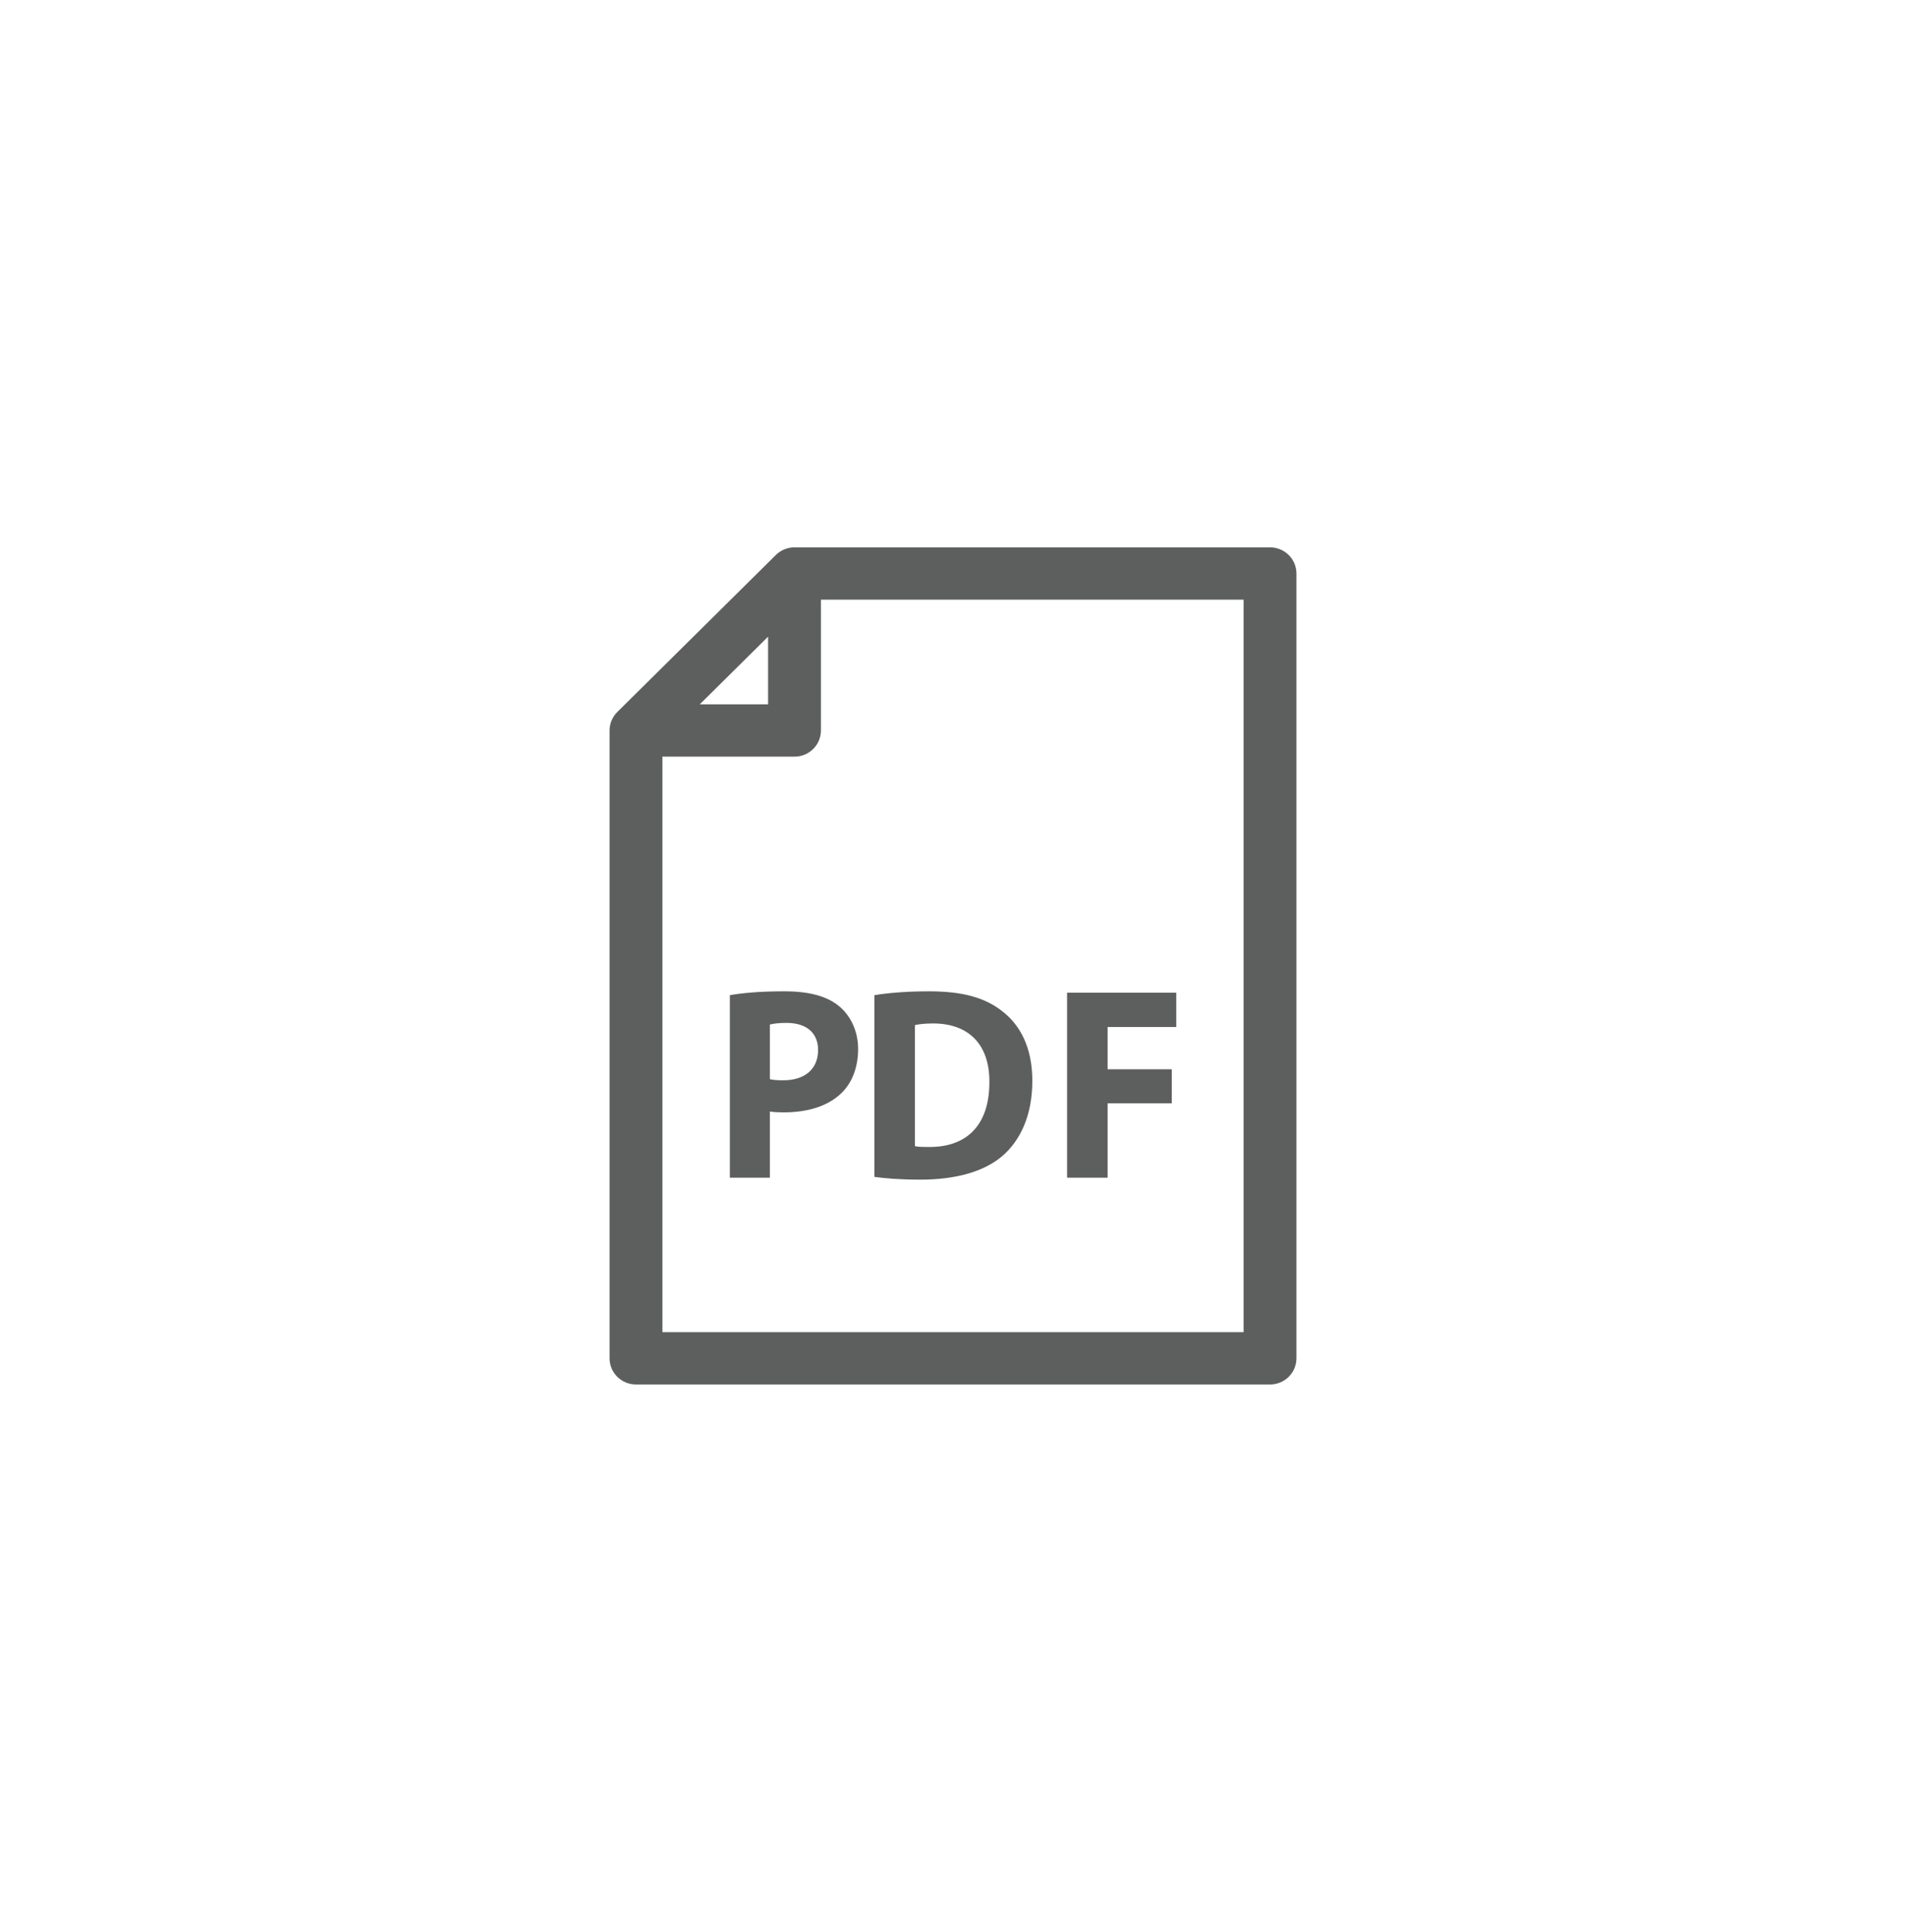 <svg version="1.1" xmlns="http://www.w3.org/2000/svg" xmlns:xlink="http://www.w3.org/1999/xlink" x="0px" y="0px" width="148px"
	 height="150px" viewBox="0 0 148 150" enable-background="new 0 0 148 150" xml:space="preserve">
<g id="Layer_1" display="none">
	<g display="inline">
		<g>
			<path fill="#5D5E5E" d="M99.276,72.552L76.367,48.908c-3.692-3.812-8.604-5.911-13.826-5.911c-5.224,0-10.135,2.1-13.828,5.911
				c-7.624,7.868-7.624,20.671,0,28.54l22.91,23.643c3.693,3.812,8.604,5.912,13.827,5.912c5.223,0,10.133-2.1,13.827-5.912
				c3.693-3.811,5.728-8.879,5.728-14.27C105.005,81.432,102.97,76.363,99.276,72.552z M50.186,75.928
				c-6.812-7.03-6.812-18.47,0-25.499c3.3-3.406,7.688-5.282,12.355-5.282c4.666,0,9.055,1.876,12.354,5.281l12.354,12.751
				l-24.708,25.5L50.186,75.928z M97.804,99.571c-3.301,3.406-7.688,5.281-12.354,5.281c-4.668,0-9.055-1.875-12.355-5.281
				l-9.081-9.373l24.708-25.5l9.082,9.373c3.301,3.405,5.118,7.935,5.117,12.75C102.921,91.638,101.104,96.165,97.804,99.571z
				 M62.541,47.771c-3.985,0-7.733,1.604-10.555,4.516c-0.407,0.419-0.407,1.101,0,1.52c0.203,0.21,0.47,0.314,0.736,0.314
				s0.533-0.104,0.736-0.314c5.009-5.168,13.156-5.168,18.164,0c0.407,0.42,1.065,0.42,1.472,0c0.407-0.42,0.407-1.101,0-1.52
				C70.274,49.374,66.525,47.771,62.541,47.771z"/>
		</g>
	</g>
</g>
<g id="Layer_2" display="none">
	<path display="inline" fill="#5D5E5E" d="M79.78,89.838c0,0-5.815-1.376-5.815-7.406c0-5.298,2.39-7.164,3.312-8.452
		c0,0,1.895-1.647,0.627-6.968c2.113-2.915,2.512-8.067,0.213-13.522c-1.443-3.425-2.719-5.301-4.661-6.391
		C72.028,46.298,70.411,46,68.836,46c-2.934,0-5.715,1.032-6.825,1.754c-3.247,1.446-5.431,2.779-7.478,7.857
		c-1.661,4.12,0.338,8.894,1.379,11.219c-1.269,5.32,0.492,7.149,0.492,7.149c0.923,1.288,3.312,3.154,3.312,8.452
		c0,6.03-5.815,7.406-5.815,7.406C50.207,91.156,42.5,93.854,42.5,102.551c0,0,0,1.449,1.432,1.449c0.691,0,45.127,0,45.818,0
		c1.432,0,1.432-1.449,1.432-1.449C91.182,93.854,83.475,91.156,79.78,89.838z M45.463,101.102c0.706-4.955,5.063-6.976,9.262-8.483
		c2.815-0.735,7.855-3.731,7.855-10.187c0-5.525-2.251-8.217-3.461-9.664c-0.151-0.18-0.289-0.34-0.397-0.491
		c-0.034-0.046-0.068-0.091-0.105-0.136c-0.101-0.197-0.668-1.499,0.079-4.631c0.149-0.627,0.088-1.288-0.175-1.876
		c-0.71-1.587-2.597-5.803-1.337-8.927c1.706-4.233,3.225-5.071,5.98-6.299c0.137-0.062,0.269-0.133,0.394-0.215
		c0.694-0.452,2.953-1.293,5.277-1.293c1.276,0,2.363,0.247,3.231,0.733c1.03,0.579,2.006,1.649,3.415,4.993
		c1.994,4.729,1.493,8.766,0.113,10.669c-0.5,0.688-0.673,1.565-0.476,2.396c0.694,2.914,0.183,4.092,0.075,4.298
		c-0.084,0.091-0.163,0.187-0.236,0.287c-0.107,0.151-0.246,0.312-0.396,0.491c-1.21,1.447-3.461,4.139-3.461,9.664
		c0,6.457,5.042,9.451,7.857,10.187c4.158,1.488,8.551,3.501,9.26,8.483H45.463z M95.104,88.355c0,0-5.302-1.24-5.302-6.668
		c0-4.768,2.538-6.447,3.378-7.604c0,0,1.729-1.485,0.572-6.273c1.928-2.623,2.379-7.26,0.282-12.17
		c-1.314-3.082-2.925-4.77-4.695-5.751c-1.302-0.722-2.776-0.986-4.213-0.986c-2.141,0-4.177,0.592-5.431,1.162
		c0.366,0.718,0.715,1.478,1.055,2.288c0.05,0.115,0.084,0.233,0.13,0.35c0.811-0.365,2.437-0.902,4.246-0.902
		c1.127,0,2.082,0.213,2.839,0.633c0.889,0.492,2.215,1.48,3.441,4.357c1.744,4.087,1.28,7.611,0.049,9.29
		c-0.51,0.693-0.688,1.58-0.484,2.419c0.578,2.399,0.205,3.407,0.111,3.608c-0.075,0.082-0.145,0.169-0.211,0.26
		c-0.057,0.078-0.256,0.295-0.4,0.451c-1.235,1.344-3.533,3.842-3.533,8.869c0,5.987,4.713,8.765,7.353,9.45
		c3.774,1.333,7.452,2.997,8.206,7.062h-9.059c0.258,0.896,0.441,1.858,0.528,2.899c5.745,0,10.026,0,10.229,0
		c1.305,0,1.305-1.304,1.305-1.304C105.5,91.967,98.473,89.541,95.104,88.355z"/>
</g>
<g id="Layer_3" display="none">
	<g display="inline">
		<g>
			<path fill="#5D5E5E" d="M96.248,49.613c-5.374,0-9.747,4.402-9.747,9.813c0,4.977,3.701,9.09,8.476,9.721v15.88
				c0,9.881-7.985,17.92-17.798,17.92c-9.814,0-17.799-8.039-17.799-17.92v-0.854h5.085c5.375,0,9.747-4.402,9.747-9.814V46.626
				c0-0.708-0.568-1.28-1.271-1.28h-4.237c-0.133,0-0.26,0.026-0.381,0.064c-0.382-0.554-1.017-0.918-1.738-0.918
				c-1.17,0-2.119,0.955-2.119,2.133c0,1.178,0.949,2.133,2.119,2.133c0.722,0,1.356-0.364,1.738-0.918
				c0.121,0.038,0.248,0.064,0.381,0.064h2.966V74.36c0,4-3.231,7.253-7.204,7.253H51.752c-3.972,0-7.204-3.254-7.204-7.253V47.906
				h1.281c0.387,0.516,0.994,0.854,1.686,0.854c1.17,0,2.119-0.955,2.119-2.133c0-1.179-0.949-2.133-2.119-2.133
				c-0.69,0-1.299,0.337-1.686,0.854h-2.553c-0.702,0-1.271,0.572-1.271,1.28V74.36c0,5.412,4.372,9.814,9.746,9.814h5.085v0.854
				c0,11.291,9.126,20.48,20.342,20.48c11.215,0,20.34-9.189,20.34-20.48v-15.88c4.774-0.631,8.476-4.744,8.476-9.721
				C105.994,54.015,101.622,49.613,96.248,49.613z M96.248,66.68c-3.973,0-7.204-3.254-7.204-7.254s3.231-7.254,7.204-7.254
				c3.972,0,7.204,3.254,7.204,7.254S100.22,66.68,96.248,66.68z M96.248,53.879c-3.038,0-5.509,2.488-5.509,5.547
				s2.471,5.547,5.509,5.547c3.037,0,5.509-2.488,5.509-5.547S99.285,53.879,96.248,53.879z M96.248,62.413
				c-1.636,0-2.967-1.34-2.967-2.987c0-1.647,1.331-2.987,2.967-2.987s2.966,1.34,2.966,2.987
				C99.214,61.073,97.884,62.413,96.248,62.413z"/>
		</g>
	</g>
</g>
<g id="Layer_4" display="none">
	<path display="inline" fill="#5D5E5E" d="M68.364,60.909c0.778,0,1.409-0.63,1.409-1.409V45.409c0-0.779-0.631-1.409-1.409-1.409
		s-1.409,0.63-1.409,1.409V59.5C66.955,60.279,67.585,60.909,68.364,60.909z M76.818,60.909c0.777,0,1.409-0.63,1.409-1.409v-8.455
		c0-0.779-0.632-1.409-1.409-1.409c-0.778,0-1.409,0.63-1.409,1.409V59.5C75.409,60.279,76.04,60.909,76.818,60.909z M96.545,73.591
		h-2.817v-4.228c0-1.557-1.263-2.818-2.818-2.818H45.818c-1.557,0-2.818,1.262-2.818,2.818v16.91c0,7.188,3.858,13.461,9.605,16.908
		h-8.196c-0.778,0-1.409,0.631-1.409,1.409c0,0.779,0.631,1.409,1.409,1.409h18.318H74h18.318c0.777,0,1.409-0.63,1.409-1.409
		c0-0.778-0.632-1.409-1.409-1.409h-8.186c4.578-2.752,7.953-7.301,9.129-12.682h3.283c4.67,0,8.455-3.784,8.455-8.455
		C105,77.377,101.215,73.591,96.545,73.591z M74,103.182H62.728c-5.001,0-9.482-2.186-12.578-5.637h36.429
		C83.482,100.996,79.002,103.182,74,103.182z M90.909,86.273c0,3.083-0.839,5.965-2.281,8.454H48.099
		c-1.442-2.489-2.281-5.371-2.281-8.454v-16.91h45.091V86.273z M96.545,87.682h-2.889c0.033-0.467,0.071-0.933,0.071-1.408v-9.864
		h2.817c3.113,0,5.637,2.523,5.637,5.636C102.182,85.158,99.658,87.682,96.545,87.682z M59.909,63.728
		c0.778,0,1.409-0.631,1.409-1.409V48.228c0-0.779-0.631-1.409-1.409-1.409c-0.778,0-1.409,0.63-1.409,1.409v14.091
		C58.5,63.097,59.131,63.728,59.909,63.728z"/>
</g>
<g id="Layer_5" display="none">
	<path display="inline" fill="#5D5E5E" d="M74,97.545c-7.94,0-14.375-6.309-14.375-14.09c0-0.779-0.643-1.41-1.438-1.41
		c-0.795,0-1.438,0.631-1.438,1.41c0,9.338,7.724,16.908,17.25,16.908c0.795,0,1.438-0.63,1.438-1.408S74.795,97.545,74,97.545z
		 M74,44c-2.875,0-23,23.955-23,39.455C51,95.905,61.298,106,74,106c12.703,0,23-10.095,23-22.545C97,67.955,76.875,44,74,44z
		 M74,103.182c-11.115,0-20.125-9.176-20.125-20.494c0-13.324,18.688-35.341,20.125-35.341s20.125,22.017,20.125,35.341
		C94.125,94.006,85.115,103.182,74,103.182z"/>
</g>
<g id="Layer_6" display="none">
	<g display="inline">
		<g>
			<path fill="#5D5E5E" d="M47.01,53H32.193c-1.487,0-2.693,1.791-2.693,4v12c0,2.209,1.206,4,2.693,4H47.01
				c1.488,0,2.694-1.791,2.694-4V57C49.704,54.791,48.498,53,47.01,53z M48.357,69c0,1.104-0.604,2-1.348,2H32.193
				c-0.743,0-1.347-0.896-1.347-2V57c0-1.104,0.604-2,1.347-2H47.01c0.744,0,1.348,0.896,1.348,2V69z M69.908,77H55.092
				c-1.487,0-2.694,1.791-2.694,4v12c0,2.209,1.207,4,2.694,4h14.816c1.487,0,2.693-1.791,2.693-4V81
				C72.602,78.791,71.396,77,69.908,77z M71.255,93c0,1.104-0.603,2-1.347,2H55.092c-0.744,0-1.347-0.896-1.347-2V81
				c0-1.104,0.603-2,1.347-2h14.816c0.744,0,1.347,0.896,1.347,2V93z M69.908,53H55.092c-1.487,0-2.694,1.791-2.694,4v12
				c0,2.209,1.207,4,2.694,4h14.816c1.487,0,2.693-1.791,2.693-4V57C72.602,54.791,71.396,53,69.908,53z M71.255,69
				c0,1.104-0.603,2-1.347,2H55.092c-0.744,0-1.347-0.896-1.347-2V57c0-1.104,0.603-2,1.347-2h14.816c0.744,0,1.347,0.896,1.347,2
				V69z M47.01,77H32.193c-1.487,0-2.693,1.791-2.693,4v12c0,2.209,1.206,4,2.693,4H47.01c1.488,0,2.694-1.791,2.694-4V81
				C49.704,78.791,48.498,77,47.01,77z M48.357,93c0,1.104-0.604,2-1.348,2H32.193c-0.743,0-1.347-0.896-1.347-2V81
				c0-1.104,0.604-2,1.347-2H47.01c0.744,0,1.348,0.896,1.348,2V93z M92.806,53H77.99c-1.488,0-2.694,1.791-2.694,4v12
				c0,2.209,1.206,4,2.694,4h14.815c1.488,0,2.694-1.791,2.694-4V57C95.5,54.791,94.294,53,92.806,53z M94.153,69
				c0,1.104-0.604,2-1.348,2H77.99c-0.744,0-1.348-0.896-1.348-2V57c0-1.104,0.604-2,1.348-2h14.815c0.744,0,1.348,0.896,1.348,2V69
				z M92.806,77H77.99c-1.488,0-2.694,1.791-2.694,4v12c0,2.209,1.206,4,2.694,4h14.815c1.488,0,2.694-1.791,2.694-4V81
				C95.5,78.791,94.294,77,92.806,77z M94.153,93c0,1.104-0.604,2-1.348,2H77.99c-0.744,0-1.348-0.896-1.348-2V81
				c0-1.104,0.604-2,1.348-2h14.815c0.744,0,1.348,0.896,1.348,2V93z M115.806,77H100.99c-1.488,0-2.694,1.791-2.694,4v12
				c0,2.209,1.206,4,2.694,4h14.815c1.488,0,2.694-1.791,2.694-4V81C118.5,78.791,117.294,77,115.806,77z M117.153,93
				c0,1.104-0.604,2-1.348,2H100.99c-0.744,0-1.348-0.896-1.348-2V81c0-1.104,0.604-2,1.348-2h14.815c0.744,0,1.348,0.896,1.348,2
				V93z M115.806,53H100.99c-1.488,0-2.694,1.791-2.694,4v12c0,2.209,1.206,4,2.694,4h14.815c1.488,0,2.694-1.791,2.694-4V57
				C118.5,54.791,117.294,53,115.806,53z M117.153,69c0,1.104-0.604,2-1.348,2H100.99c-0.744,0-1.348-0.896-1.348-2V57
				c0-1.104,0.604-2,1.348-2h14.815c0.744,0,1.348,0.896,1.348,2V69z"/>
		</g>
	</g>
</g>
<g id="Layer_7" display="none">
	<path display="inline" fill="#5D5E5E" d="M94.5,84.318h-7.455v7.455H94.5V84.318z M83.318,97.363h-7.455v7.455h7.455V97.363z
		 M83.318,71.273h-7.455v7.454h7.455V71.273z M83.318,84.318h-7.455v7.455h7.455V84.318z M105.682,71.273h-7.454v7.454h7.454V71.273
		z M72.137,71.273h-7.455v7.454h7.455V71.273z M94.5,71.273h-7.455v7.454H94.5V71.273z M105.682,84.318h-7.454v7.455h7.454V84.318z
		 M49.772,71.273h-7.454v7.454h7.454V71.273z M49.772,84.318h-7.454v7.455h7.454V84.318z M72.137,84.318h-7.455v7.455h7.455V84.318z
		 M49.772,97.363h-7.454v7.455h7.454V97.363z M107.546,41.455h-7.455v-5.591c0-1.029-0.834-1.864-1.863-1.864
		c-1.03,0-1.864,0.835-1.864,1.864v5.591H51.637v-5.591c0-1.029-0.834-1.864-1.864-1.864c-1.029,0-1.863,0.835-1.863,1.864v5.591
		h-7.454c-4.117,0-7.455,3.338-7.455,7.457v11.18v3.728v44.727c0,4.117,3.338,7.455,7.455,7.455h67.091
		c4.116,0,7.454-3.338,7.454-7.455V63.818v-3.728v-11.18C115,44.792,111.662,41.455,107.546,41.455z M111.272,108.545
		c0,2.059-1.669,3.729-3.727,3.729H40.455c-2.059,0-3.728-1.67-3.728-3.729V63.818h74.545V108.545z M111.272,60.091H36.728v-11.18
		c0-2.061,1.669-3.729,3.728-3.729h7.454v5.591c0,1.03,0.834,1.864,1.863,1.864c1.03,0,1.864-0.834,1.864-1.864v-5.591h44.727v5.591
		c0,1.03,0.834,1.864,1.864,1.864c1.029,0,1.863-0.834,1.863-1.864v-5.591h7.455c2.058,0,3.727,1.669,3.727,3.729V60.091z
		 M60.954,97.363H53.5v7.455h7.454V97.363z M60.954,84.318H53.5v7.455h7.454V84.318z M72.137,97.363h-7.455v7.455h7.455V97.363z
		 M60.954,71.273H53.5v7.454h7.454V71.273z"/>
</g>
<g id="Layer_8" display="none">
	<path display="inline" fill="none" stroke="#5D5E5E" stroke-width="3" stroke-miterlimit="10" d="M96.594,99.823
		c0-8.095-7.154-11.569-10.584-12.796c0,0-5.396-2.121-5.396-6.895c0-4.93,2.217-6.666,3.074-7.865c0,0,1.758-1.534,0.582-6.485
		c1.961-2.713,2.33-7.508,0.197-12.586c-1.34-3.188-2.523-4.934-4.326-5.948c-1.326-0.745-2.828-1.022-4.289-1.022
		c-2.723,0-5.305,0.961-6.335,1.633c-3.014,1.347-5.041,2.587-6.941,7.312c-1.542,3.836,0.314,8.278,1.28,10.442
		c-1.178,4.951,0.456,6.654,0.456,6.654c0.856,1.199,3.075,2.936,3.075,7.865c0,5.613-5.398,6.895-5.398,6.895
		c-3.429,1.227-10.582,4.701-10.582,12.796"/>

		<path display="inline" fill-rule="evenodd" clip-rule="evenodd" fill="none" stroke="#5D5E5E" stroke-width="3" stroke-miterlimit="10" d="
		M66.333,91.024v-7"/>

		<path display="inline" fill-rule="evenodd" clip-rule="evenodd" fill="none" stroke="#5D5E5E" stroke-width="3" stroke-miterlimit="10" d="
		M60.382,103.774v-8.161c0,0,0.364-3.741,6.725-3.741c0.15,0.13,5.179,1.354,5.179,3.741c0,2.385,0,8.161,0,8.161"/>

		<path display="inline" fill-rule="evenodd" clip-rule="evenodd" fill="none" stroke="#5D5E5E" stroke-width="3" stroke-miterlimit="10" d="
		M84.024,93.323c0,0,1.591-4.768-2-9"/>

		<path display="inline" fill-rule="evenodd" clip-rule="evenodd" fill="none" stroke="#5D5E5E" stroke-width="3" stroke-miterlimit="10" d="
		M84.2,93.323c2.485,0,4.5,2.015,4.5,4.5s-2.015,4.5-4.5,4.5s-4.5-2.015-4.5-4.5S81.715,93.323,84.2,93.323z"/>
</g>
<g id="Layer_9" display="none">
	<g display="inline">
		<g>
			<path fill="#5D5E5E" d="M94.938,58H53.062C52.475,58,52,58.476,52,59.062v31.875C52,91.524,52.475,92,53.062,92h41.875
				C95.524,92,96,91.524,96,90.938V59.062C96,58.476,95.524,58,94.938,58z M93.875,89.875h-39.75v-8.5h39.75V89.875z M93.875,79.25
				h-39.75v-8.5h39.75V79.25z M93.875,68.625h-39.75v-8.5h39.75V68.625z M62.625,63.312H56.25v2.125h6.375V63.312z M76.438,73.938
				H57.312v2.125h19.125V73.938z M67.938,84.562H57.312v2.125h10.625V84.562z"/>
		</g>
	</g>
</g>
<g id="Layer_10" display="none">
	<g display="inline">
		<g>
			<path fill="#5D5E5E" d="M102,63.062h-8V45.153c0-1.1-0.896-1.99-2-1.99H56c-1.104,0-2,0.891-2,1.99v17.908h-8
				c-2.206,0-4,1.786-4,3.979v23.878c0,2.193,1.794,3.979,4,3.979h10v9.949c0,1.099,0.896,1.989,2,1.989h32c1.104,0,2-0.891,2-1.989
				v-9.949h10c2.206,0,4-1.786,4-3.979V67.041C106,64.848,104.206,63.062,102,63.062z M58,47.143h32v15.918H58V47.143z M88,102.857
				H60V82.96h28V102.857z M102,90.919H92V82.96h2v-3.98H54v3.98h2v7.959H46V67.041h56V90.919z M96,71.021h-4V75h4V71.021z
				 M88,71.021h-4V75h4V71.021z M84,94.898H64v3.979h20V94.898z M84,86.938H64v3.98h20V86.938z"/>
		</g>
	</g>
</g>
<g id="Layer_11">
	<g>
		<g>
			<path fill="#5D5E5E" d="M98.616,42.5H61.692c-0.545,0-1.065,0.214-1.45,0.595L47.935,55.283
				c-0.385,0.381-0.602,0.898-0.602,1.436v48.75c0,1.121,0.918,2.031,2.052,2.031h49.231c1.133,0,2.051-0.91,2.051-2.031V44.531
				C100.667,43.41,99.749,42.5,98.616,42.5z M59.641,49.435v5.253h-5.304L59.641,49.435z M96.564,103.438H51.436V58.75h10.257
				c1.134,0,2.051-0.91,2.051-2.031V46.562h32.821V103.438z M56.673,77.271v14.174h3.107v-5.137c0.288,0.043,0.657,0.064,1.07,0.064
				c1.852,0,3.436-0.469,4.506-1.514c0.824-0.81,1.276-2.004,1.276-3.41c0-1.407-0.599-2.6-1.482-3.325
				c-0.925-0.769-2.306-1.151-4.238-1.151C58.998,76.973,57.64,77.1,56.673,77.271z M63.524,81.533c0,1.473-1.028,2.347-2.696,2.347
				c-0.453,0-0.781-0.021-1.048-0.085v-4.243c0.227-0.063,0.657-0.127,1.297-0.127C62.641,79.425,63.524,80.214,63.524,81.533z
				 M86.006,85.669h4.981v-2.642h-4.981v-3.284h5.33v-2.665h-8.478v14.367h3.147V85.669z M77.856,89.74
				c1.336-1.172,2.303-3.068,2.303-5.818c0-2.537-0.904-4.307-2.346-5.414c-1.338-1.045-3.045-1.535-5.679-1.535
				c-1.586,0-3.087,0.105-4.239,0.299v14.11c0.781,0.106,1.935,0.213,3.56,0.213C74.171,91.595,76.395,90.998,77.856,89.74z
				 M71.042,79.595c0.27-0.063,0.722-0.128,1.422-0.128c2.696,0,4.384,1.578,4.361,4.562c0,3.433-1.852,5.052-4.69,5.03
				c-0.391,0-0.823,0-1.093-0.063V79.595z"/>
		</g>
	</g>
</g>
<g id="Layer_12" display="none">
	<g display="inline">
		<g>
			<path fill="#5D5E5E" d="M98.616,42.5H61.692c-0.545,0-1.065,0.214-1.45,0.595L47.935,55.283
				c-0.385,0.381-0.602,0.898-0.602,1.436v48.75c0,1.121,0.918,2.031,2.052,2.031h49.231c1.133,0,2.051-0.91,2.051-2.031V44.531
				C100.667,43.41,99.749,42.5,98.616,42.5z M59.641,49.435v5.253h-5.304L59.641,49.435z M96.564,103.438H51.437V58.75h10.256
				c1.134,0,2.052-0.91,2.052-2.031V46.562h32.82V103.438z M62.619,82.154h-0.041c-0.324-0.799-0.628-1.491-1.033-2.353
				l-1.196-2.584h-3.546l3.81,6.995l-3.951,7.164h3.525l1.135-2.562c0.426-0.987,0.771-1.723,1.055-2.542h0.04
				c0.385,0.819,0.709,1.555,1.216,2.542l1.236,2.562h3.565l-4.052-7.248l3.85-6.911h-3.525l-1.155,2.584
				C63.207,80.621,62.943,81.251,62.619,82.154z M79.642,88.688h-5.431v-11.47H71.11v14.159h8.531V88.688z M86.005,88.96
				c-1.316,0-2.593-0.44-3.424-0.882l-0.629,2.646c0.771,0.441,2.311,0.863,3.871,0.863c3.748,0,5.512-2.018,5.511-4.392
				c0-1.996-1.134-3.299-3.546-4.223c-1.763-0.693-2.533-1.093-2.533-1.996c0-0.735,0.648-1.365,1.986-1.365s2.31,0.399,2.857,0.672
				l0.688-2.584c-0.811-0.378-1.944-0.714-3.484-0.714c-3.222,0-5.167,1.849-5.167,4.265c0,2.058,1.479,3.361,3.749,4.181
				c1.641,0.609,2.289,1.113,2.289,1.995C88.173,88.352,87.424,88.96,86.005,88.96z"/>
		</g>
	</g>
</g>
</svg>

